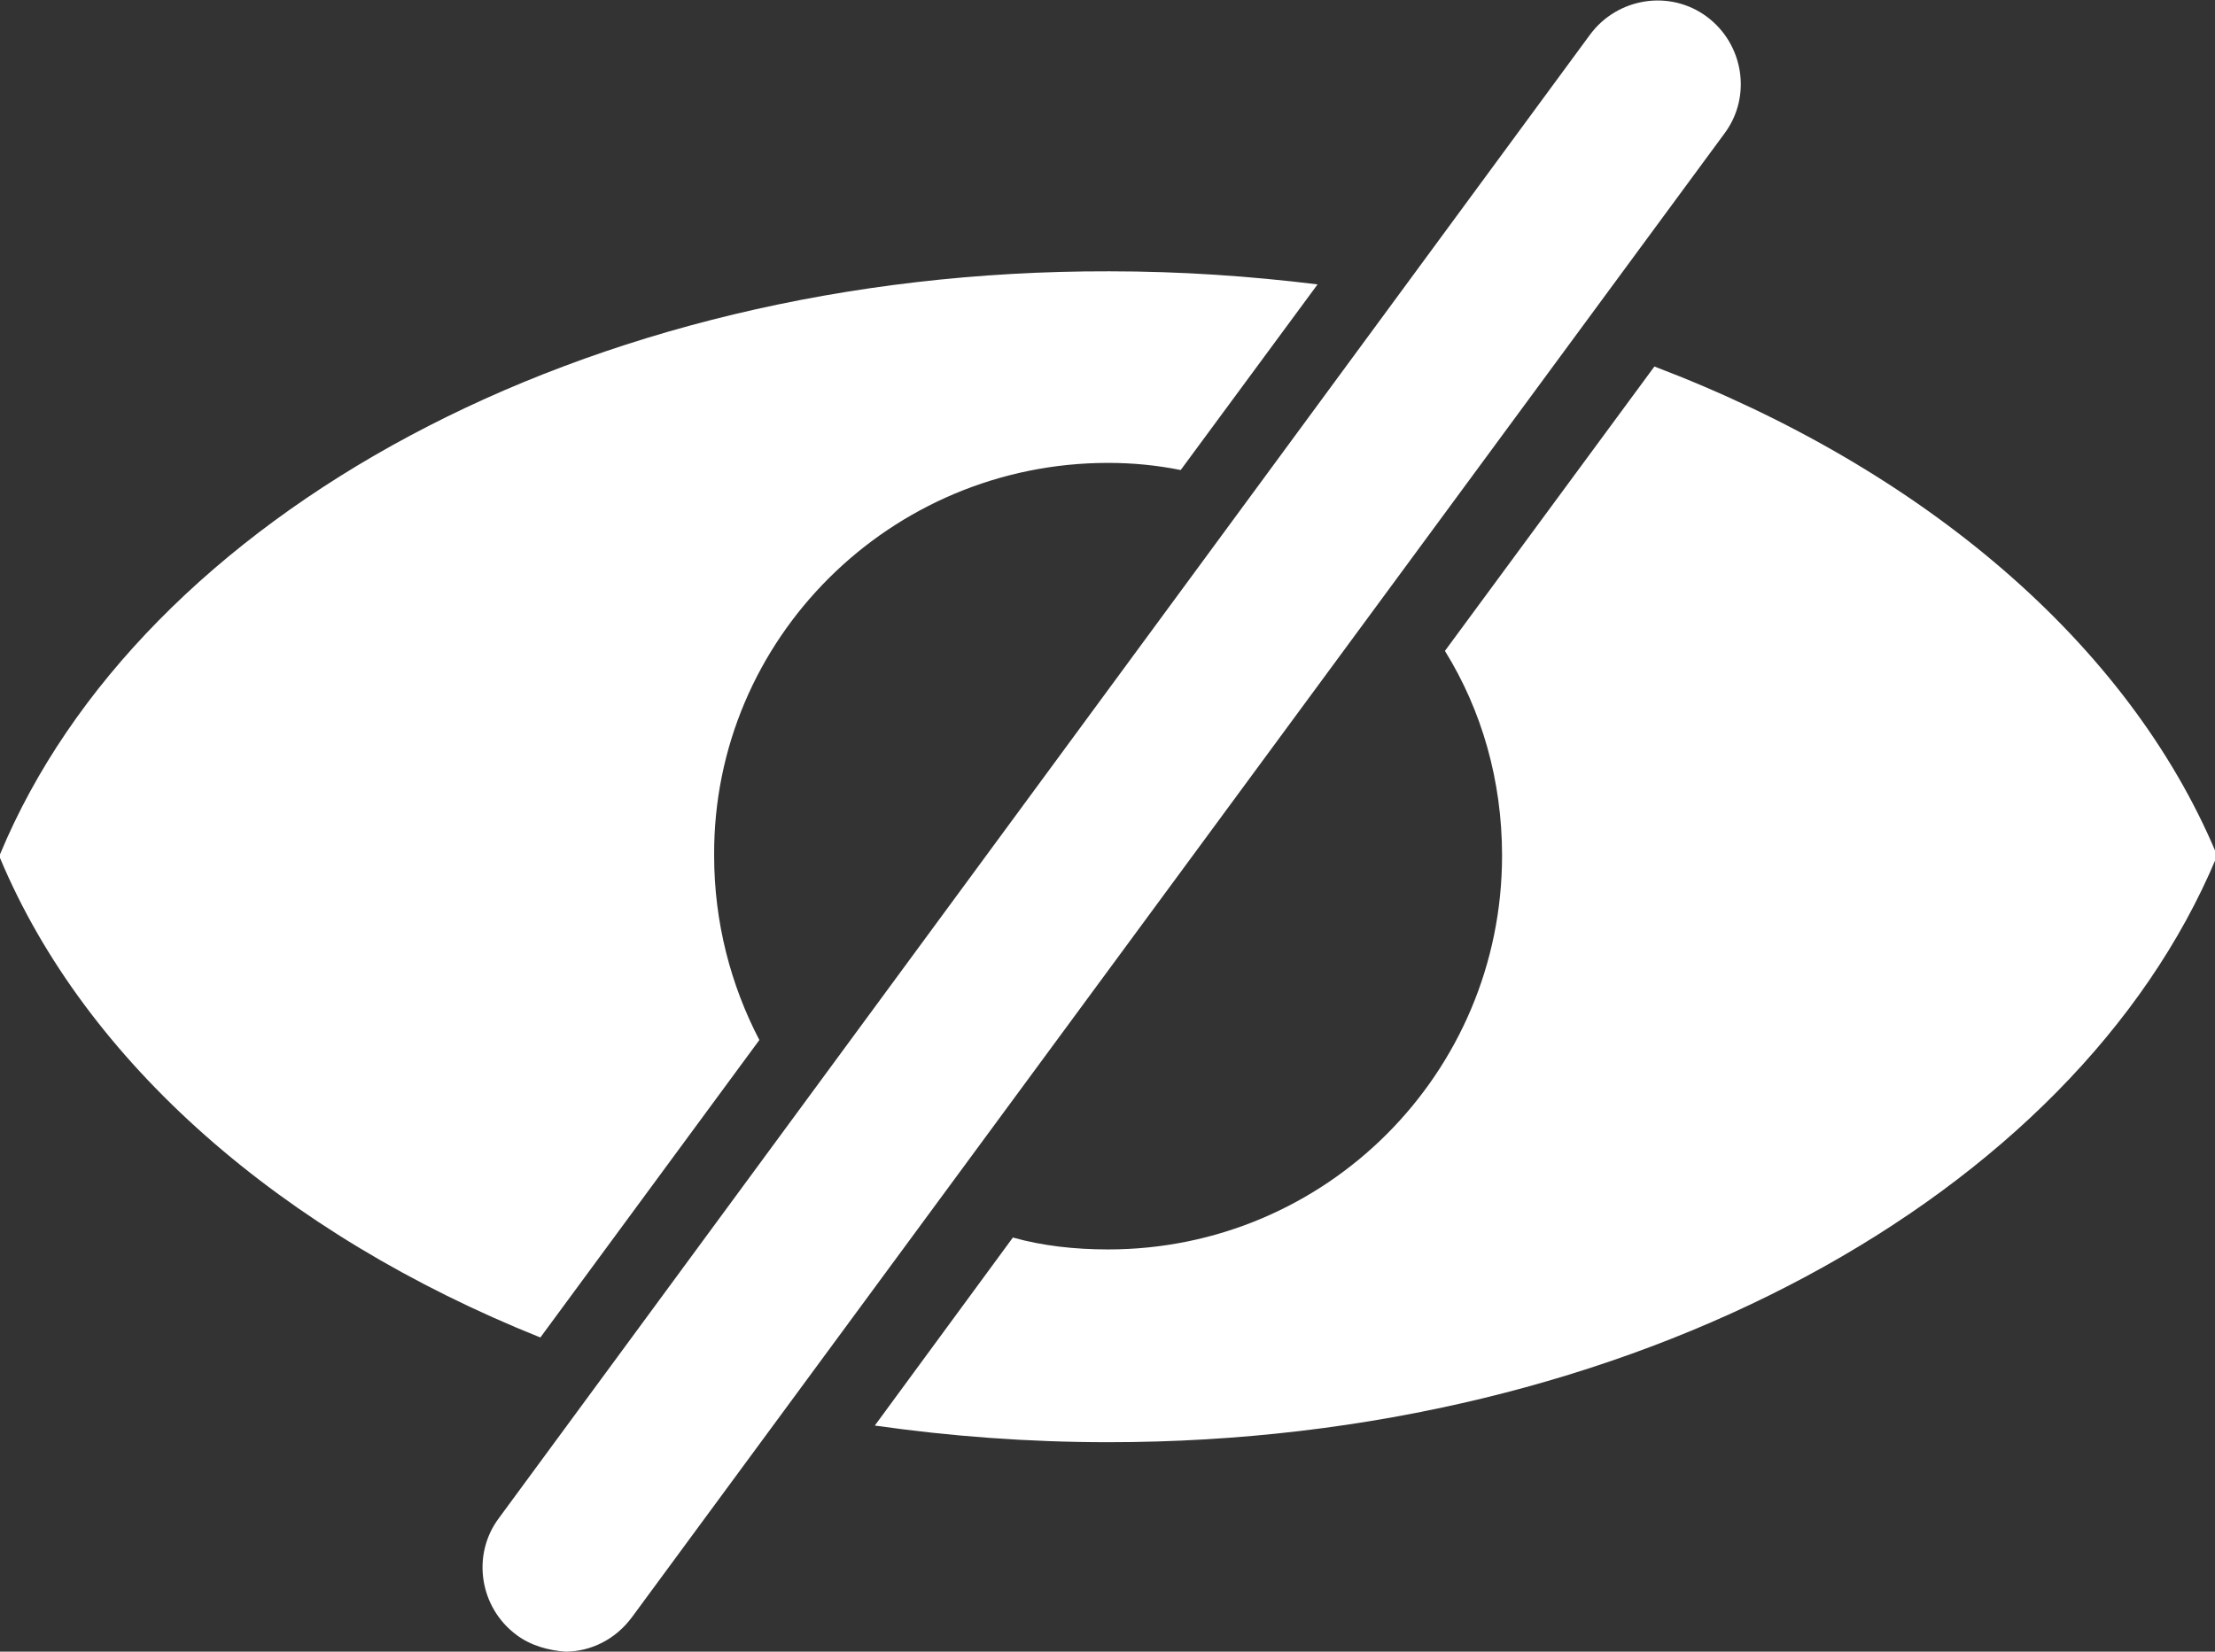 <svg enable-background="new 0 0 186.1 138.8" viewBox="0 0 186.1 138.8" xmlns="http://www.w3.org/2000/svg"><rect x="0" y="0" width="186.1" height="138.8" fill="#333333" stroke="none"/><g fill="#fff"><path d="m93.1 38.9c2.1 0 4.1.2 6.1.6l11.5-15.6c-5.7-.7-11.5-1.1-17.5-1.1-44.2-.1-81.4 20.6-93.2 49v.3c7.2 17.2 23.7 31.6 45.4 40.3l18.4-25c-2.4-4.6-3.8-9.9-3.8-15.5-.1-18.2 14.8-33 33.1-33zm45.9-8.1-17.6 23.9c3.1 5 4.8 10.9 4.8 17.2 0 18.3-14.8 33.1-33.1 33.1-2.8 0-5.5-.3-8-1l-11.6 15.8c6.3.9 12.9 1.4 19.6 1.4 44 0 81.2-20.7 93.1-49.1v-.4c-7.4-17.6-24.6-32.3-47.2-40.9z"/><path d="m43.4 137.4c-3.1-2.3-3.8-6.7-1.5-9.8l91.7-124.7c2.3-3.1 6.7-3.8 9.8-1.5s3.8 6.7 1.5 9.8l-91.8 124.7c-1.4 1.9-3.5 2.9-5.6 2.9-1.4-.1-2.9-.5-4.1-1.4z"/></g></svg>